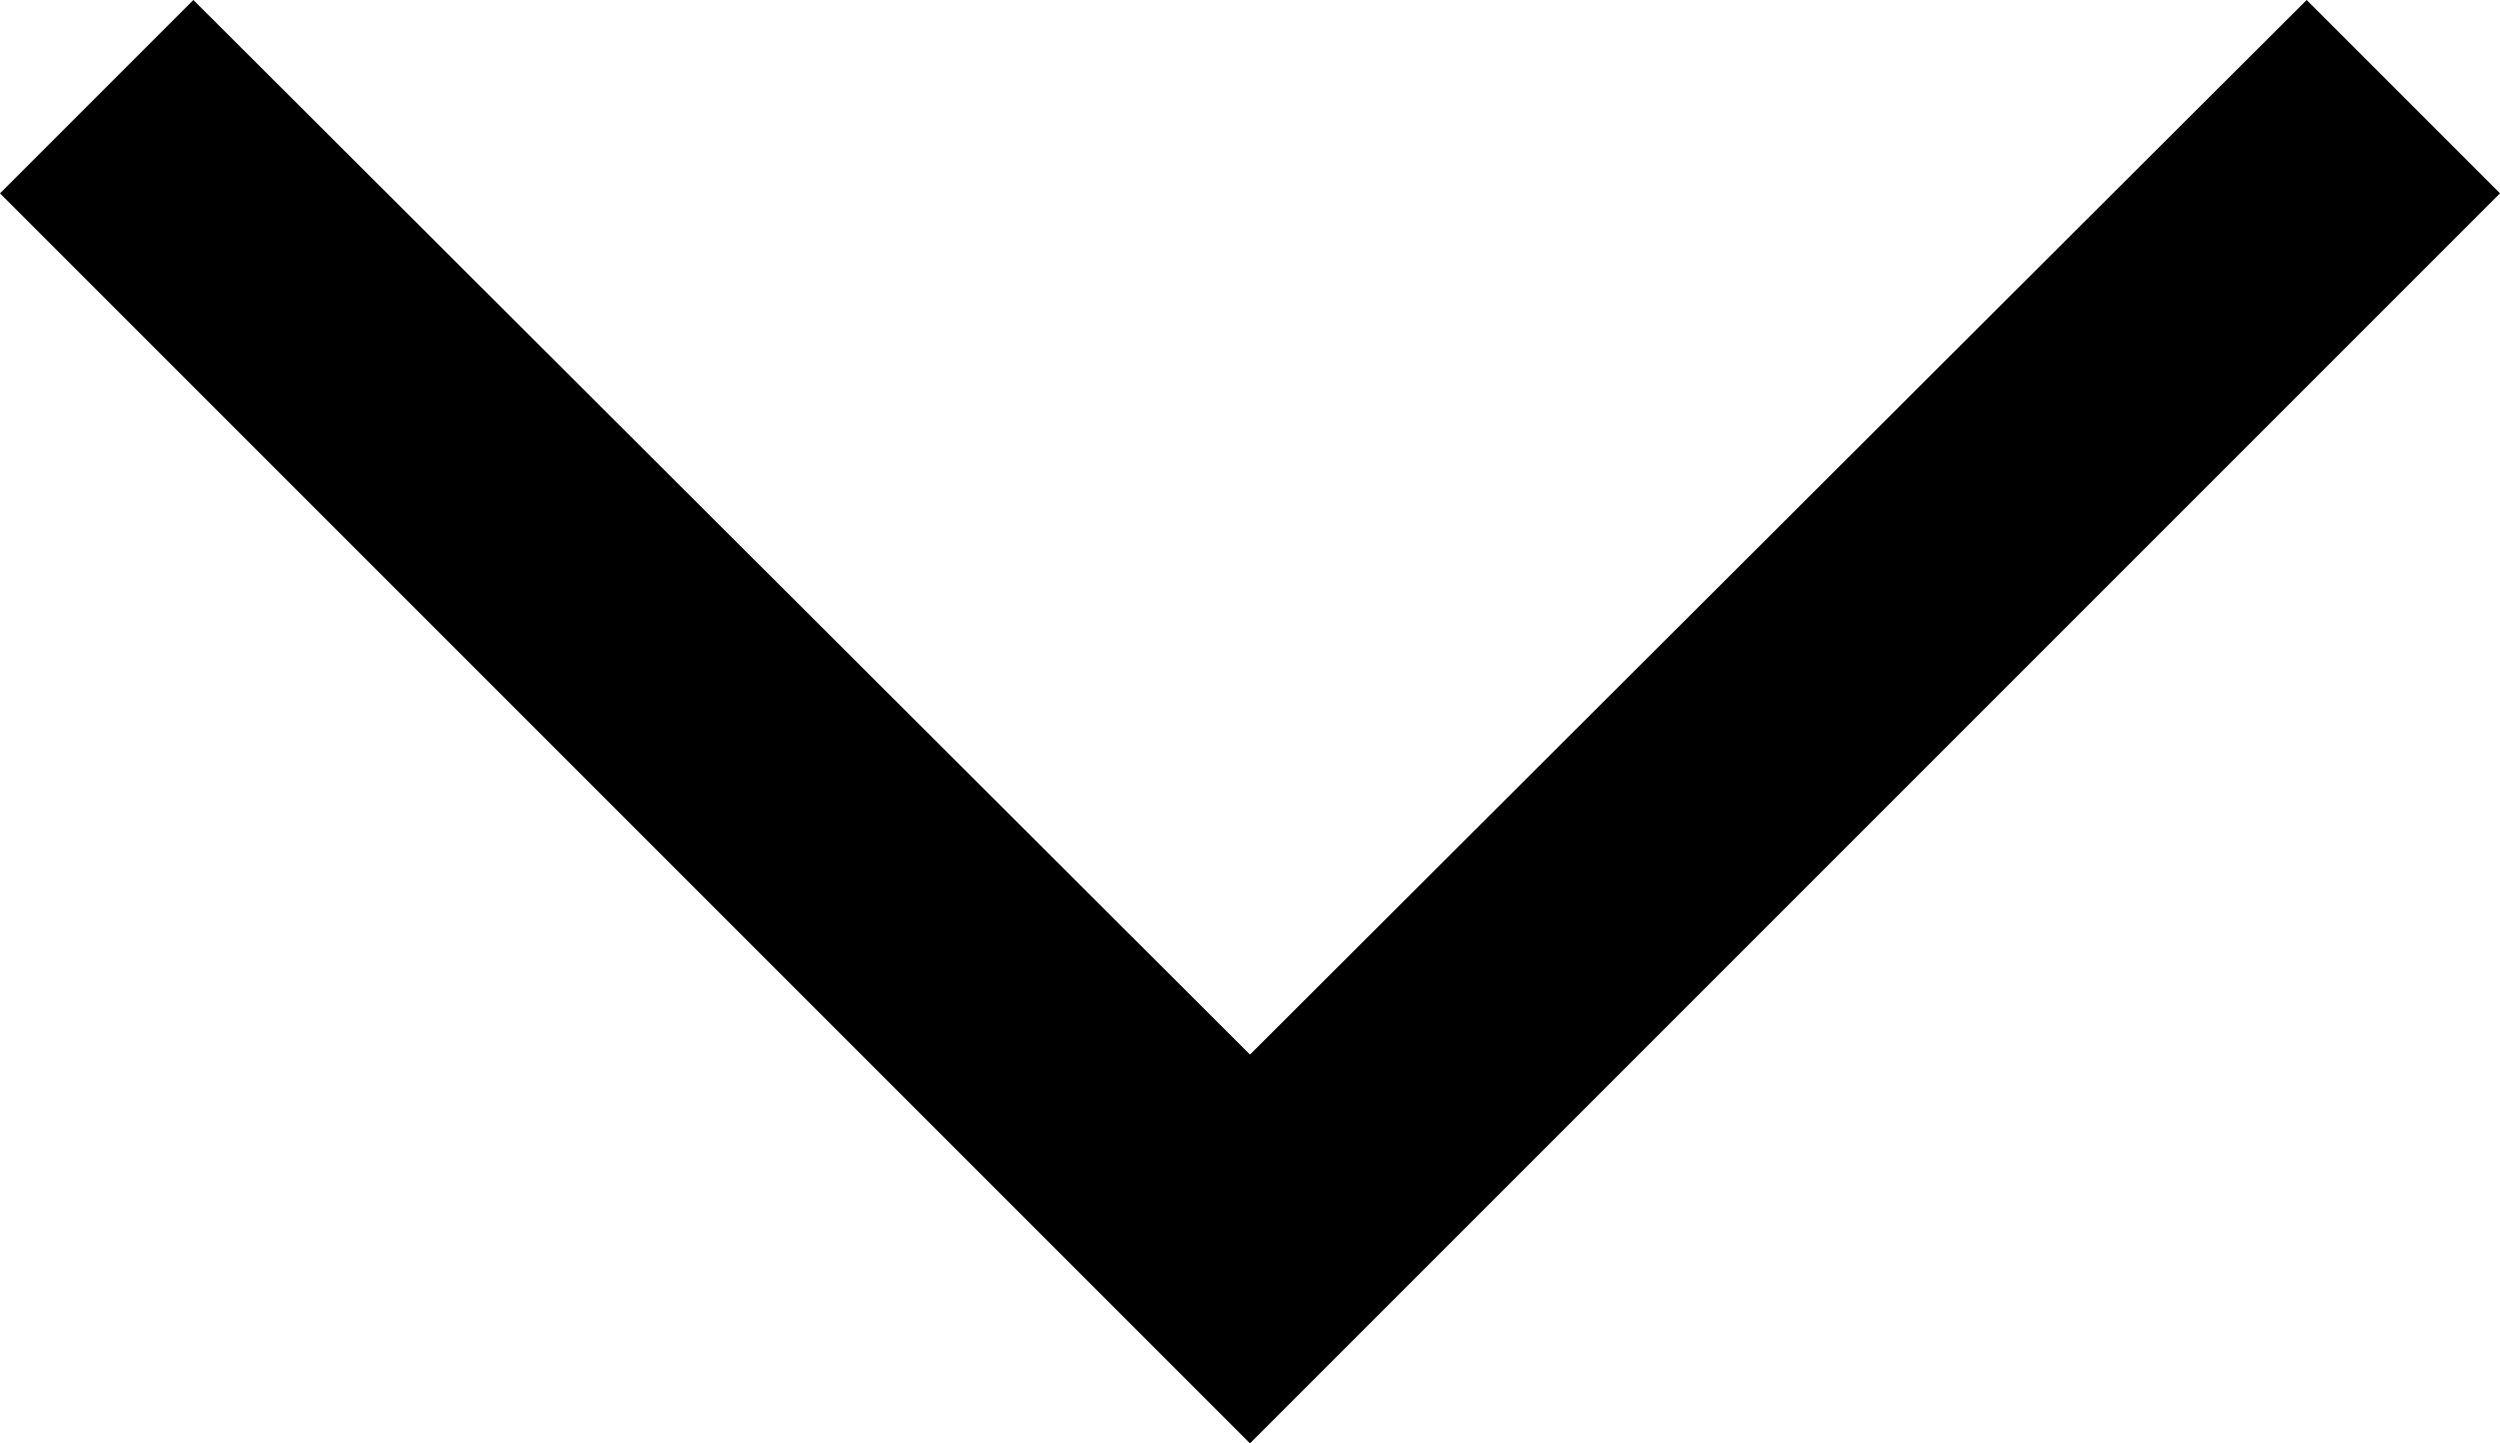 <svg xmlns="http://www.w3.org/2000/svg" width="14.506" height="8.375" viewBox="0 0 14.506 8.375"><path d="M7.122,8.84l6.131,6.119L19.384,8.84l1.122,1.122-7.253,7.253L6,9.962Z" transform="translate(-6 -8.84)"/></svg>